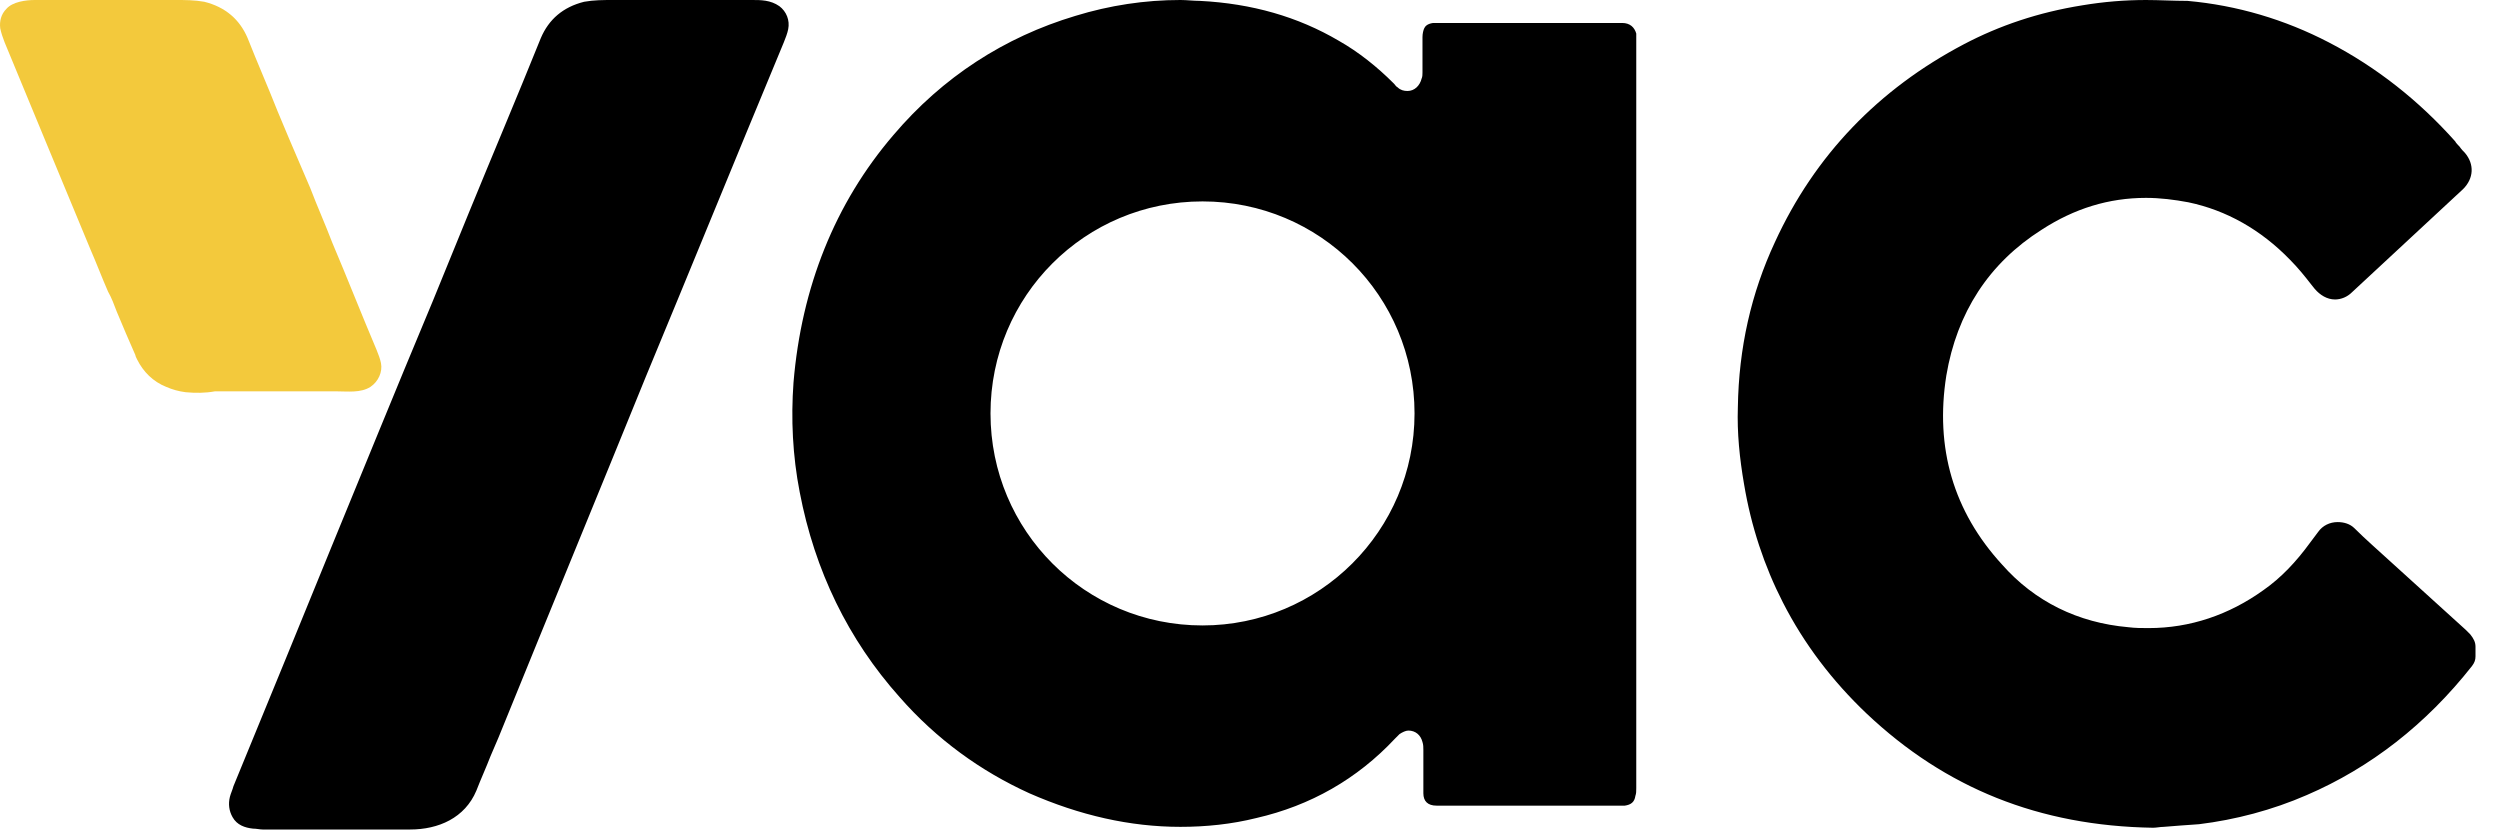 <svg width="283" height="94" viewBox="0 0 283 94" xmlns="http://www.w3.org/2000/svg">
  <g fill="none" fill-rule="evenodd">
    <path
      d="M21.025 44.4c-.8-.1-1.5-.3-2.2-.6-1.5-.6-2.6-1.7-3.3-3.1-.1-.2-.2-.4-.2-.5-.7-1.6-1.4-3.2-2.1-4.9-.3-.8-.6-1.6-1-2.3-.7-1.6-1.3-3.2-2-4.8-3.3-7.9-6.5-15.7-9.7-23.4-.2-.5-.4-1.1-.5-1.6-.1-.8.1-1.6.7-2.2.7-.8 2.2-1 3.2-1h16c1 0 2.1 0 3.2.2 2.4.6 4 2 4.9 4.1 1.1 2.8 2.3 5.5 3.4 8.3.4 1 .9 2.1 1.3 3.1.8 1.9 1.6 3.7 2.4 5.6.8 2.1 1.7 4.1 2.5 6.2 1.7 4 3.3 8.1 5 12.1.2.5.4 1 .5 1.5.2 1-.3 2.1-1.2 2.7-1.1.7-2.6.5-3.8.5h-13.8c-1.1.2-2.2.2-3.3.1z"
      fill="#F3C93C" />
    <path
      d="M183.625 2.6H162.225c-.7.1-.9.4-1 .6-.1.2-.2.6-.2 1v4c0 .2 0 .5-.1.7-.2.8-.8 1.4-1.6 1.4-.4 0-.8-.1-1.1-.4-.2-.1-.3-.3-.4-.4l-.1-.1c-1.8-1.8-3.9-3.5-6.2-4.8-4.6-2.7-9.8-4.2-15.7-4.5-.7 0-1.5-.1-2.2-.1-4 0-8 .6-11.9 1.8-8 2.4-15 6.9-20.6 13.5-6.6 7.7-10.4 17.2-11.3 28-.3 4.1-.1 8.3.7 12.4 1.7 8.9 5.5 16.7 11.3 23.2 4.2 4.8 9.2 8.4 14.7 10.9 5.7 2.5 11.4 3.8 17.1 3.8 2.9 0 5.8-.3 8.6-1 6.1-1.4 11.4-4.4 15.7-9l.1-.1.4-.4c.3-.2.7-.4 1-.4.8 0 1.4.5 1.6 1.3.1.3.1.6.1.9v4.9c0 .9.5 1.4 1.5 1.4h21.3c.7-.1 1.1-.4 1.2-1.1.1-.3.1-.5.1-.9V3.8c-.2-.7-.7-1.2-1.6-1.2zm-47.5 68.2c-13.3 0-24-10.7-24-24s10.7-24 24-24 24 10.7 24 24-10.8 24-24 24zm143.5 1-.5-.5-8.6-7.8c-1.3-1.2-2.7-2.4-4-3.7-.5-.5-1.2-.7-1.9-.7-.9 0-1.7.4-2.2 1.1l-.9 1.2c-1.6 2.2-3.3 4-5.3 5.4-3.9 2.8-8.3 4.3-13 4.3-.8 0-1.5 0-2.3-.1-5.7-.5-10.6-2.9-14.3-7.1-5.5-6-7.6-13.2-6.3-21.4 1.2-7.1 4.8-12.7 10.8-16.5 3.7-2.4 7.6-3.6 11.8-3.6 1.6 0 3.2.2 4.8.5 4.3.9 8.2 3.1 11.5 6.5.9.9 1.7 1.9 2.4 2.8l.4.5c.6.7 1.4 1.2 2.3 1.2.7 0 1.4-.3 1.9-.8l12.6-11.7c1.2-1.2 1.3-2.8.2-4.1-.2-.2-.4-.4-.6-.7-.2-.2-.4-.4-.5-.6-4.1-4.6-8.9-8.4-14.3-11.2-5-2.6-10.4-4.2-16-4.7-1.6 0-3.2-.1-4.7-.1-2.4 0-4.8.2-7.2.6-5 .8-9.4 2.3-13.4 4.4-9.7 5.1-16.9 12.6-21.4 22.4-2.7 5.8-4.1 12-4.2 18.7-.1 2.9.2 5.8.7 8.7.8 4.8 2.3 9.3 4.4 13.4 2.4 4.7 5.6 8.9 9.5 12.6 8.9 8.4 19.5 12.7 32.4 12.9.4 0 .8-.1 1.2-.1 1.1-.1 2.6-.2 4-.3 4.1-.5 8.3-1.6 12.2-3.3 7.2-3.1 13.5-8 18.7-14.6.3-.4.4-.7.4-1.1v-1.1c0-.5-.2-.9-.6-1.4zM85.125 0h-15.7c-1.1 0-2.2 0-3.3.2-2.4.6-4 2-4.9 4.1-2.7 6.7-5.5 13.3-8.2 19.9l-4 9.8c-4.6 11-8 19.4-11.5 27.9-3.3 8.1-6.7 16.4-11.1 27.1-.1.4-.3.8-.4 1.2-.2.8-.1 1.6.3 2.3.5.9 1.4 1.2 2.3 1.3.4 0 .8.1 1.1.1h16.7c3.2 0 6.2-1.3 7.5-4.4.5-1.3 1.1-2.6 1.6-3.9l.9-2.1c6.3-15.5 11.5-28.1 16.7-40.9 4.9-11.8 9.7-23.6 15.6-37.8.2-.5.4-1 .5-1.5.2-1-.2-2-1-2.6-1-.7-2.1-.7-3.1-.7z"
      fill="currentColor" />
  </g>
</svg>